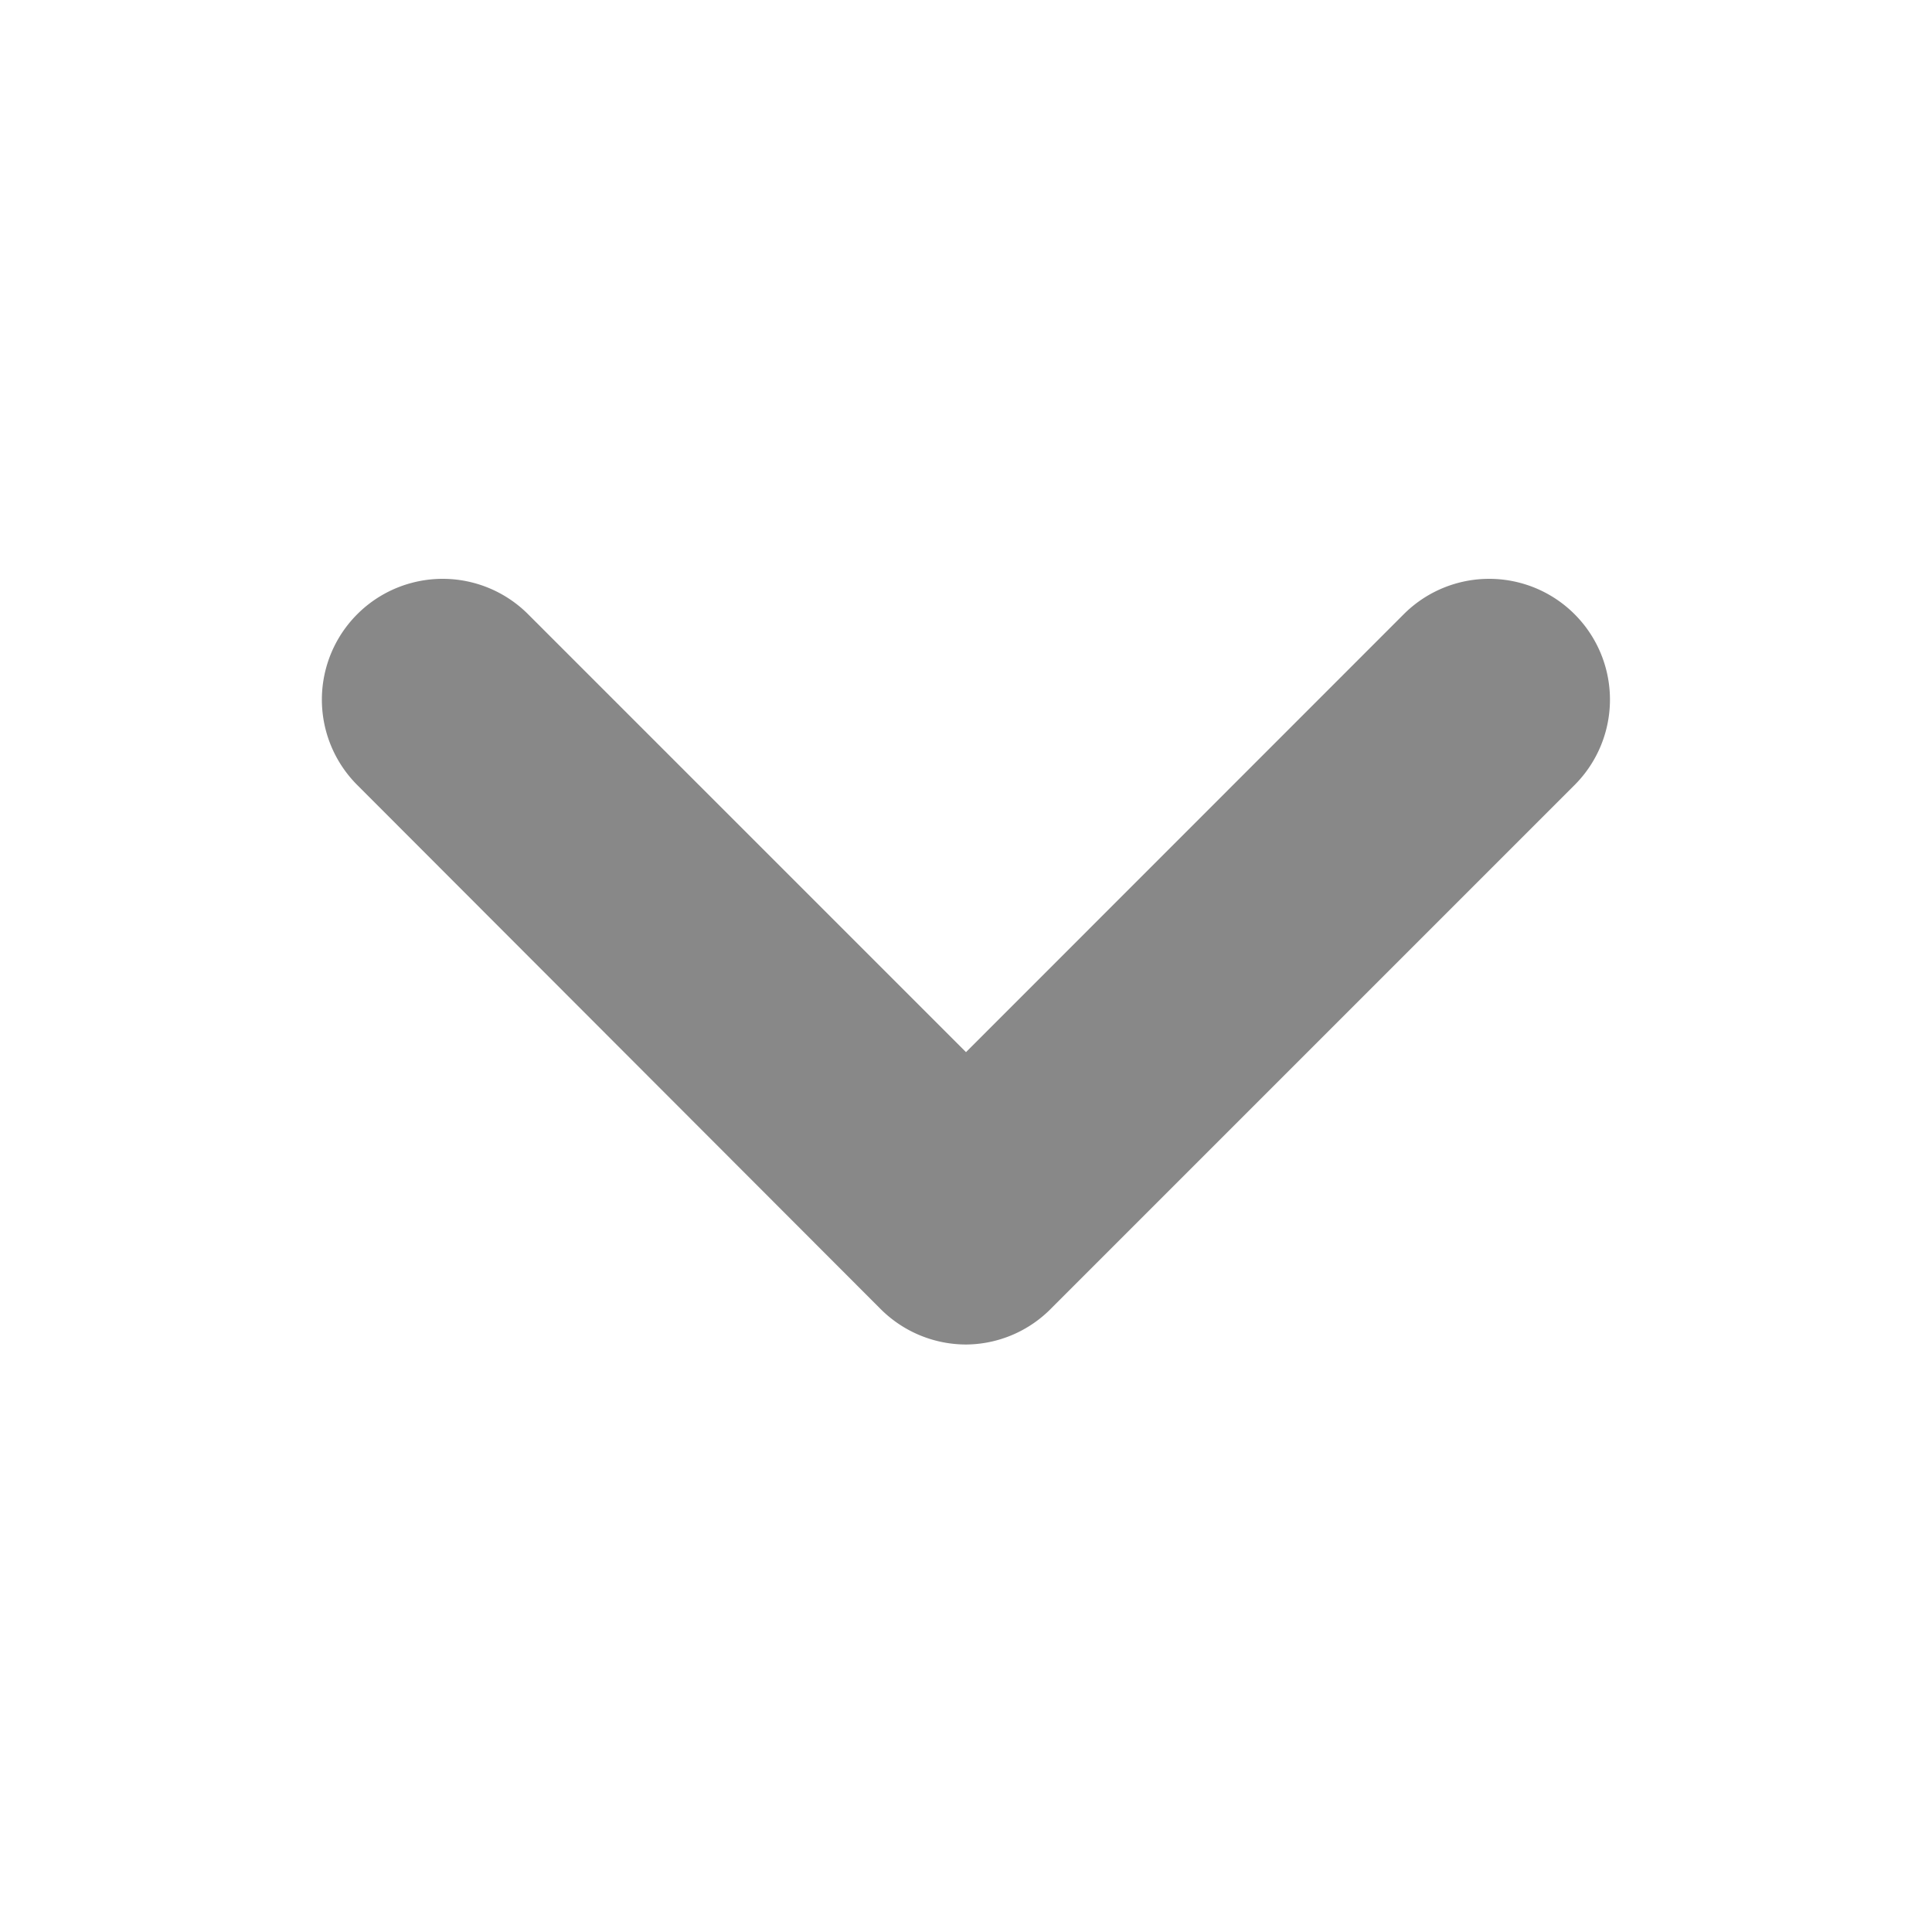 <svg xmlns="http://www.w3.org/2000/svg" width="12" height="12" viewBox="0 0 12 12">
    <path data-name="사각형 21640" style="fill:none" d="M0 0h12v12H0z"/>
    <path data-name="패스 16526" d="M131.782 93.375a.752.752 0 0 1-.531-.22L128 89.9a.75.75 0 0 1 1.061-1.061l2.72 2.72 2.719-2.72a.75.75 0 0 1 1.061 1.061l-3.25 3.25a.748.748 0 0 1-.529.225z" transform="translate(-125.781 -85.024)" style="fill:#888"/>
</svg>
